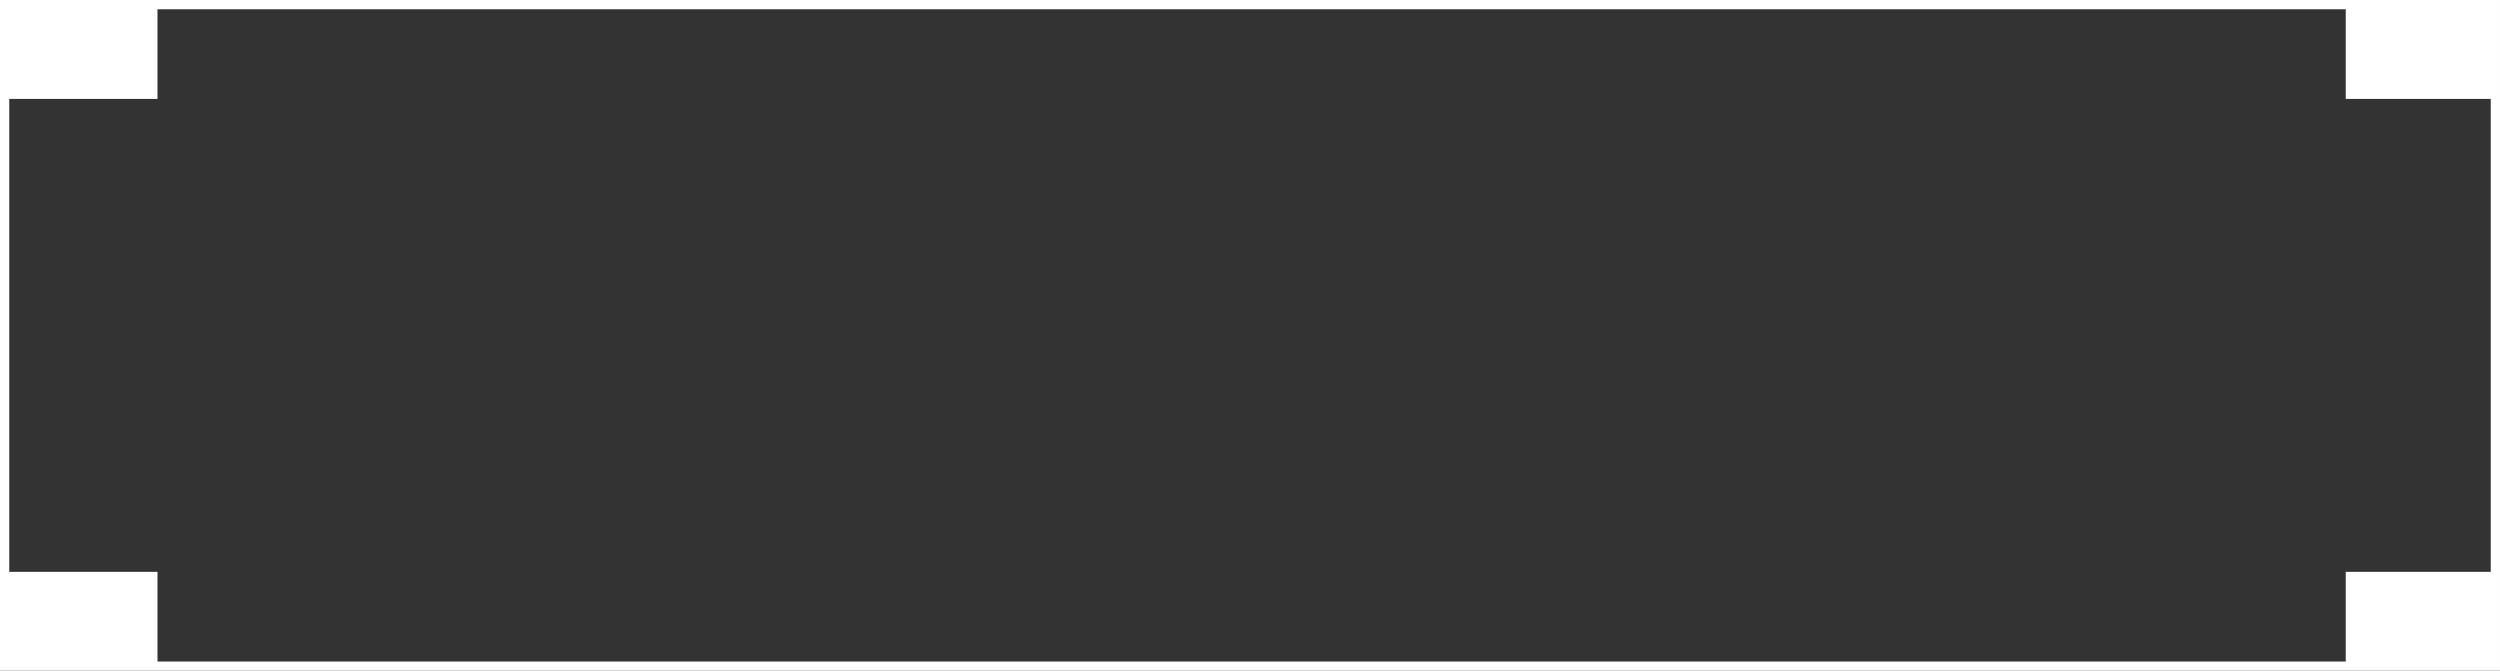 <?xml version="1.0" encoding="UTF-8"?>
<svg id="Layer_1" data-name="Layer 1" xmlns="http://www.w3.org/2000/svg" viewBox="0 0 270.18 72.49">
  <rect x="0" y="0" width="270.18" height="72.49" fill="#333333" stroke="none"/>
  <defs>
    <style>
      .cls-1 {
        fill: #fff;
      }

      .cls-2 {
        fill: none;
        stroke: #fff;
        stroke-miterlimit: 10;
      }
    </style>
  </defs>
  <rect class="cls-2" x=".5" y=".5" width="269.18" height="71.49"/>
  <rect class="cls-1" x=".5" y=".5" width="16.52" height="10.19"/>
  <rect class="cls-1" x=".5" y="61.8" width="16.52" height="10.19"/>
  <rect class="cls-1" x="253.51" y=".5" width="16.52" height="10.19"/>
  <rect class="cls-1" x="253.51" y="61.8" width="16.52" height="10.19"/>
</svg>